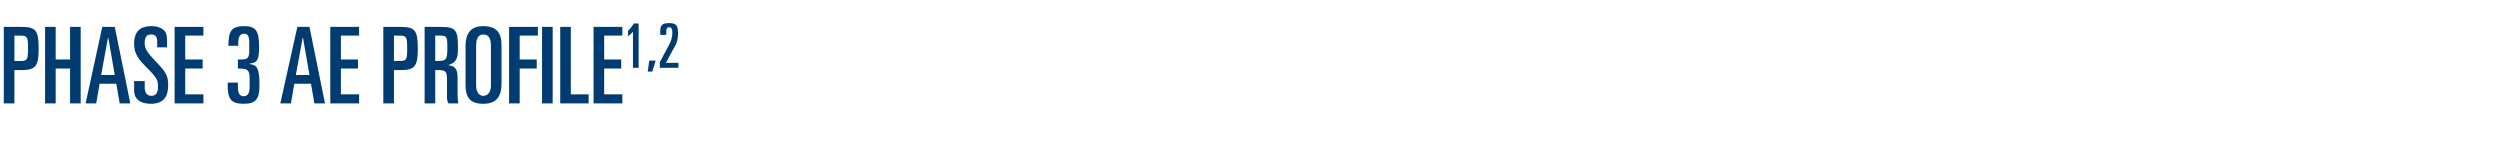 <?xml version="1.0" standalone="no"?><!DOCTYPE svg PUBLIC "-//W3C//DTD SVG 1.1//EN" "http://www.w3.org/Graphics/SVG/1.1/DTD/svg11.dtd"><svg xmlns="http://www.w3.org/2000/svg" version="1.1" width="660px" height="41.7px" viewBox="0 -7 660 41.7" style="top:-7px">  <desc>PHASE 3 AE PROFILE1,2</desc>  <defs/>  <g id="Polygon201810">    <path d="M 3.8 9.1 C 3.8 9.1 5.29 9.13 5.3 9.1 C 7.2 9.1 7.4 8.8 7.4 5.8 C 7.4 2.7 7.2 2.4 5.3 2.4 C 5.29 2.41 3.8 2.4 3.8 2.4 L 3.8 9.1 Z M 1 0.1 C 1 0.1 5.66 0.06 5.7 0.1 C 9.5 0.1 10.2 1.1 10.2 5.8 C 10.2 10.4 9.5 11.5 5.7 11.5 C 5.66 11.48 3.8 11.5 3.8 11.5 L 3.8 20.3 L 1 20.3 L 1 0.1 Z M 11.9 0.1 L 14.7 0.1 L 14.7 8.7 L 18.5 8.7 L 18.5 0.1 L 21.3 0.1 L 21.3 20.3 L 18.5 20.3 L 18.5 11.1 L 14.7 11.1 L 14.7 20.3 L 11.9 20.3 L 11.9 0.1 Z M 27 0.1 L 30.3 0.1 L 34.4 20.3 L 31.6 20.3 L 30.7 15.1 L 26.3 15.1 L 25.4 20.3 L 22.6 20.3 L 27 0.1 Z M 26.7 12.8 L 30.3 12.8 L 28.6 3 L 28.5 3 L 26.7 12.8 Z M 35.4 14.4 L 38.2 14.4 C 38.2 14.4 38.25 16.07 38.2 16.1 C 38.2 17.4 38.8 18.3 39.9 18.3 C 41.4 18.3 41.7 17.2 41.7 15.9 C 41.7 14.2 41.6 13.7 38.7 10.8 C 36.9 9 35.4 7.4 35.4 4.6 C 35.4 1.3 37 -0.1 40 -0.1 C 41.6 -0.1 42.6 0.4 43.3 1 C 43.8 1.5 44.1 2.2 44.1 3.6 C 44.13 3.58 44.1 5.5 44.1 5.5 L 41.5 5.5 C 41.5 5.5 41.5 3.89 41.5 3.9 C 41.5 2.7 41 2.1 39.9 2.1 C 38.8 2.1 38.2 2.7 38.2 4.3 C 38.2 5.7 38.5 6.5 41.1 9.2 C 43.8 12 44.4 13 44.4 15.5 C 44.4 18.6 43.1 20.4 39.8 20.4 C 37.2 20.4 35.4 19.3 35.4 16.8 C 35.45 16.83 35.4 14.4 35.4 14.4 Z M 46.1 0.1 L 53.7 0.1 L 53.7 2.4 L 48.9 2.4 L 48.9 8.7 L 53.5 8.7 L 53.5 11.1 L 48.9 11.1 L 48.9 17.9 L 53.7 17.9 L 53.7 20.3 L 46.1 20.3 L 46.1 0.1 Z M 60.1 14.8 L 62.8 14.8 C 62.8 14.8 62.77 15.9 62.8 15.9 C 62.8 17.5 63.2 18.4 64.3 18.4 C 65.5 18.4 65.9 17.5 65.9 15.9 C 65.9 15.9 65.9 13.5 65.9 13.5 C 65.9 11.7 65.4 11.1 63.5 11.1 C 63.47 11.09 62.8 11.1 62.8 11.1 L 62.8 8.7 C 62.8 8.7 63.67 8.74 63.7 8.7 C 65.4 8.7 65.8 8.3 65.8 6.3 C 65.8 6.3 65.8 4.1 65.8 4.1 C 65.8 2.3 65.2 1.9 64.5 1.9 C 63.3 1.9 62.9 2.8 62.9 4.4 C 62.91 4.42 62.9 5.1 62.9 5.1 C 62.9 5.1 60.28 5.1 60.3 5.1 C 60.3 1.2 61.1 -0.1 64.5 -0.1 C 67.7 -0.1 68.4 1.4 68.4 5.3 C 68.4 8.8 68 9.5 65.9 9.8 C 65.9 9.8 65.9 9.9 65.9 9.9 C 67.7 10.2 68.5 10.6 68.5 15.5 C 68.5 19.1 67.6 20.4 64.3 20.4 C 61 20.4 60.1 19.1 60.1 15.5 C 60.14 15.46 60.1 14.8 60.1 14.8 Z M 78.5 0.1 L 81.7 0.1 L 85.8 20.3 L 83 20.3 L 82.1 15.1 L 77.7 15.1 L 76.8 20.3 L 74 20.3 L 78.5 0.1 Z M 78.1 12.8 L 81.7 12.8 L 80 3 L 79.9 3 L 78.1 12.8 Z M 87.2 0.1 L 94.8 0.1 L 94.8 2.4 L 90 2.4 L 90 8.7 L 94.5 8.7 L 94.5 11.1 L 90 11.1 L 90 17.9 L 94.8 17.9 L 94.8 20.3 L 87.2 20.3 L 87.2 0.1 Z M 104 9.1 C 104 9.1 105.45 9.13 105.4 9.1 C 107.3 9.1 107.5 8.8 107.5 5.8 C 107.5 2.7 107.3 2.4 105.4 2.4 C 105.45 2.41 104 2.4 104 2.4 L 104 9.1 Z M 101.2 0.1 C 101.2 0.1 105.81 0.06 105.8 0.1 C 109.6 0.1 110.3 1.1 110.3 5.8 C 110.3 10.4 109.6 11.5 105.8 11.5 C 105.81 11.48 104 11.5 104 11.5 L 104 20.3 L 101.2 20.3 L 101.2 0.1 Z M 112.1 0.1 C 112.1 0.1 116.42 0.06 116.4 0.1 C 120.5 0.1 120.9 1.1 120.9 5.6 C 120.9 8.3 120.6 9.5 118.3 10.2 C 118.3 10.2 118.3 10.2 118.3 10.2 C 120.2 10.4 120.8 11.4 120.8 13.3 C 120.8 13.3 120.8 17.7 120.8 17.7 C 120.8 18.4 120.8 19.4 121 20.3 C 121 20.3 118.4 20.3 118.4 20.3 C 118.1 19.8 118 19.3 118 18.5 C 118 18.5 118 13.9 118 13.9 C 118 12 117.7 11.5 115.8 11.5 C 115.83 11.48 114.9 11.5 114.9 11.5 L 114.9 20.3 L 112.1 20.3 L 112.1 0.1 Z M 114.9 9.1 C 114.9 9.1 115.61 9.13 115.6 9.1 C 117.8 9.1 118.1 8.7 118.1 5.7 C 118.1 2.7 118 2.4 116.2 2.4 C 116.23 2.41 114.9 2.4 114.9 2.4 L 114.9 9.1 Z M 125.7 15.6 C 125.7 17.3 126.5 18.3 127.6 18.3 C 128.8 18.3 129.6 17.3 129.6 15.6 C 129.6 15.6 129.6 5 129.6 5 C 129.6 3 128.9 2.1 127.6 2.1 C 126.4 2.1 125.7 3 125.7 5 C 125.7 5 125.7 15.6 125.7 15.6 Z M 122.9 5.2 C 122.9 2.4 123.8 -0.1 127.6 -0.1 C 131.2 -0.1 132.4 1.8 132.4 4.9 C 132.4 4.9 132.4 15.1 132.4 15.1 C 132.4 17.9 131.5 20.4 127.6 20.4 C 124 20.4 122.9 18.6 122.9 15.4 C 122.9 15.4 122.9 5.2 122.9 5.2 Z M 134.4 0.1 L 142 0.1 L 142 2.4 L 137.2 2.4 L 137.2 8.7 L 141.7 8.7 L 141.7 11.1 L 137.2 11.1 L 137.2 20.3 L 134.4 20.3 L 134.4 0.1 Z M 143.1 0.1 L 145.9 0.1 L 145.9 20.3 L 143.1 20.3 L 143.1 0.1 Z M 147.9 0.1 L 150.7 0.1 L 150.7 17.9 L 155.4 17.9 L 155.4 20.3 L 147.9 20.3 L 147.9 0.1 Z M 156.7 0.1 L 164.3 0.1 L 164.3 2.4 L 159.5 2.4 L 159.5 8.7 L 164 8.7 L 164 11.1 L 159.5 11.1 L 159.5 17.9 L 164.3 17.9 L 164.3 20.3 L 156.7 20.3 L 156.7 0.1 Z M 167.1 1.4 C 167.1 1.4 167.07 1.38 167.1 1.4 C 166.7 1.8 166.4 2.1 165.8 2.6 C 165.8 2.6 165.8 1.1 165.8 1.1 C 166.2 0.8 167.1 -0.3 167.3 -0.8 C 167.27 -0.84 168.6 -0.8 168.6 -0.8 L 168.6 10.9 L 167.1 10.9 L 167.1 1.4 Z M 171.4 9 L 173.1 9 L 172.2 11.9 L 171 11.9 L 171.4 9 Z M 174.2 9.4 C 174.2 9.4 176.56 4.94 176.6 4.9 C 177.2 3.7 177.5 2.9 177.5 1.6 C 177.5 0.5 177.2 0.2 176.7 0.2 C 176 0.2 175.9 0.6 175.9 1.4 C 175.87 1.43 175.9 2.2 175.9 2.2 L 174.3 2.2 C 174.3 2.2 174.34 1.28 174.3 1.3 C 174.3 -0.3 174.8 -0.9 176.6 -0.9 C 178.5 -0.9 179 -0.3 179 1.7 C 179 3 178.9 3.7 178.3 5 C 178.26 4.97 175.8 9.6 175.8 9.6 L 179.1 9.6 L 179.1 10.9 L 174.2 10.9 L 174.2 9.4 Z " stroke="none" fill="#003c71"/>  </g></svg>